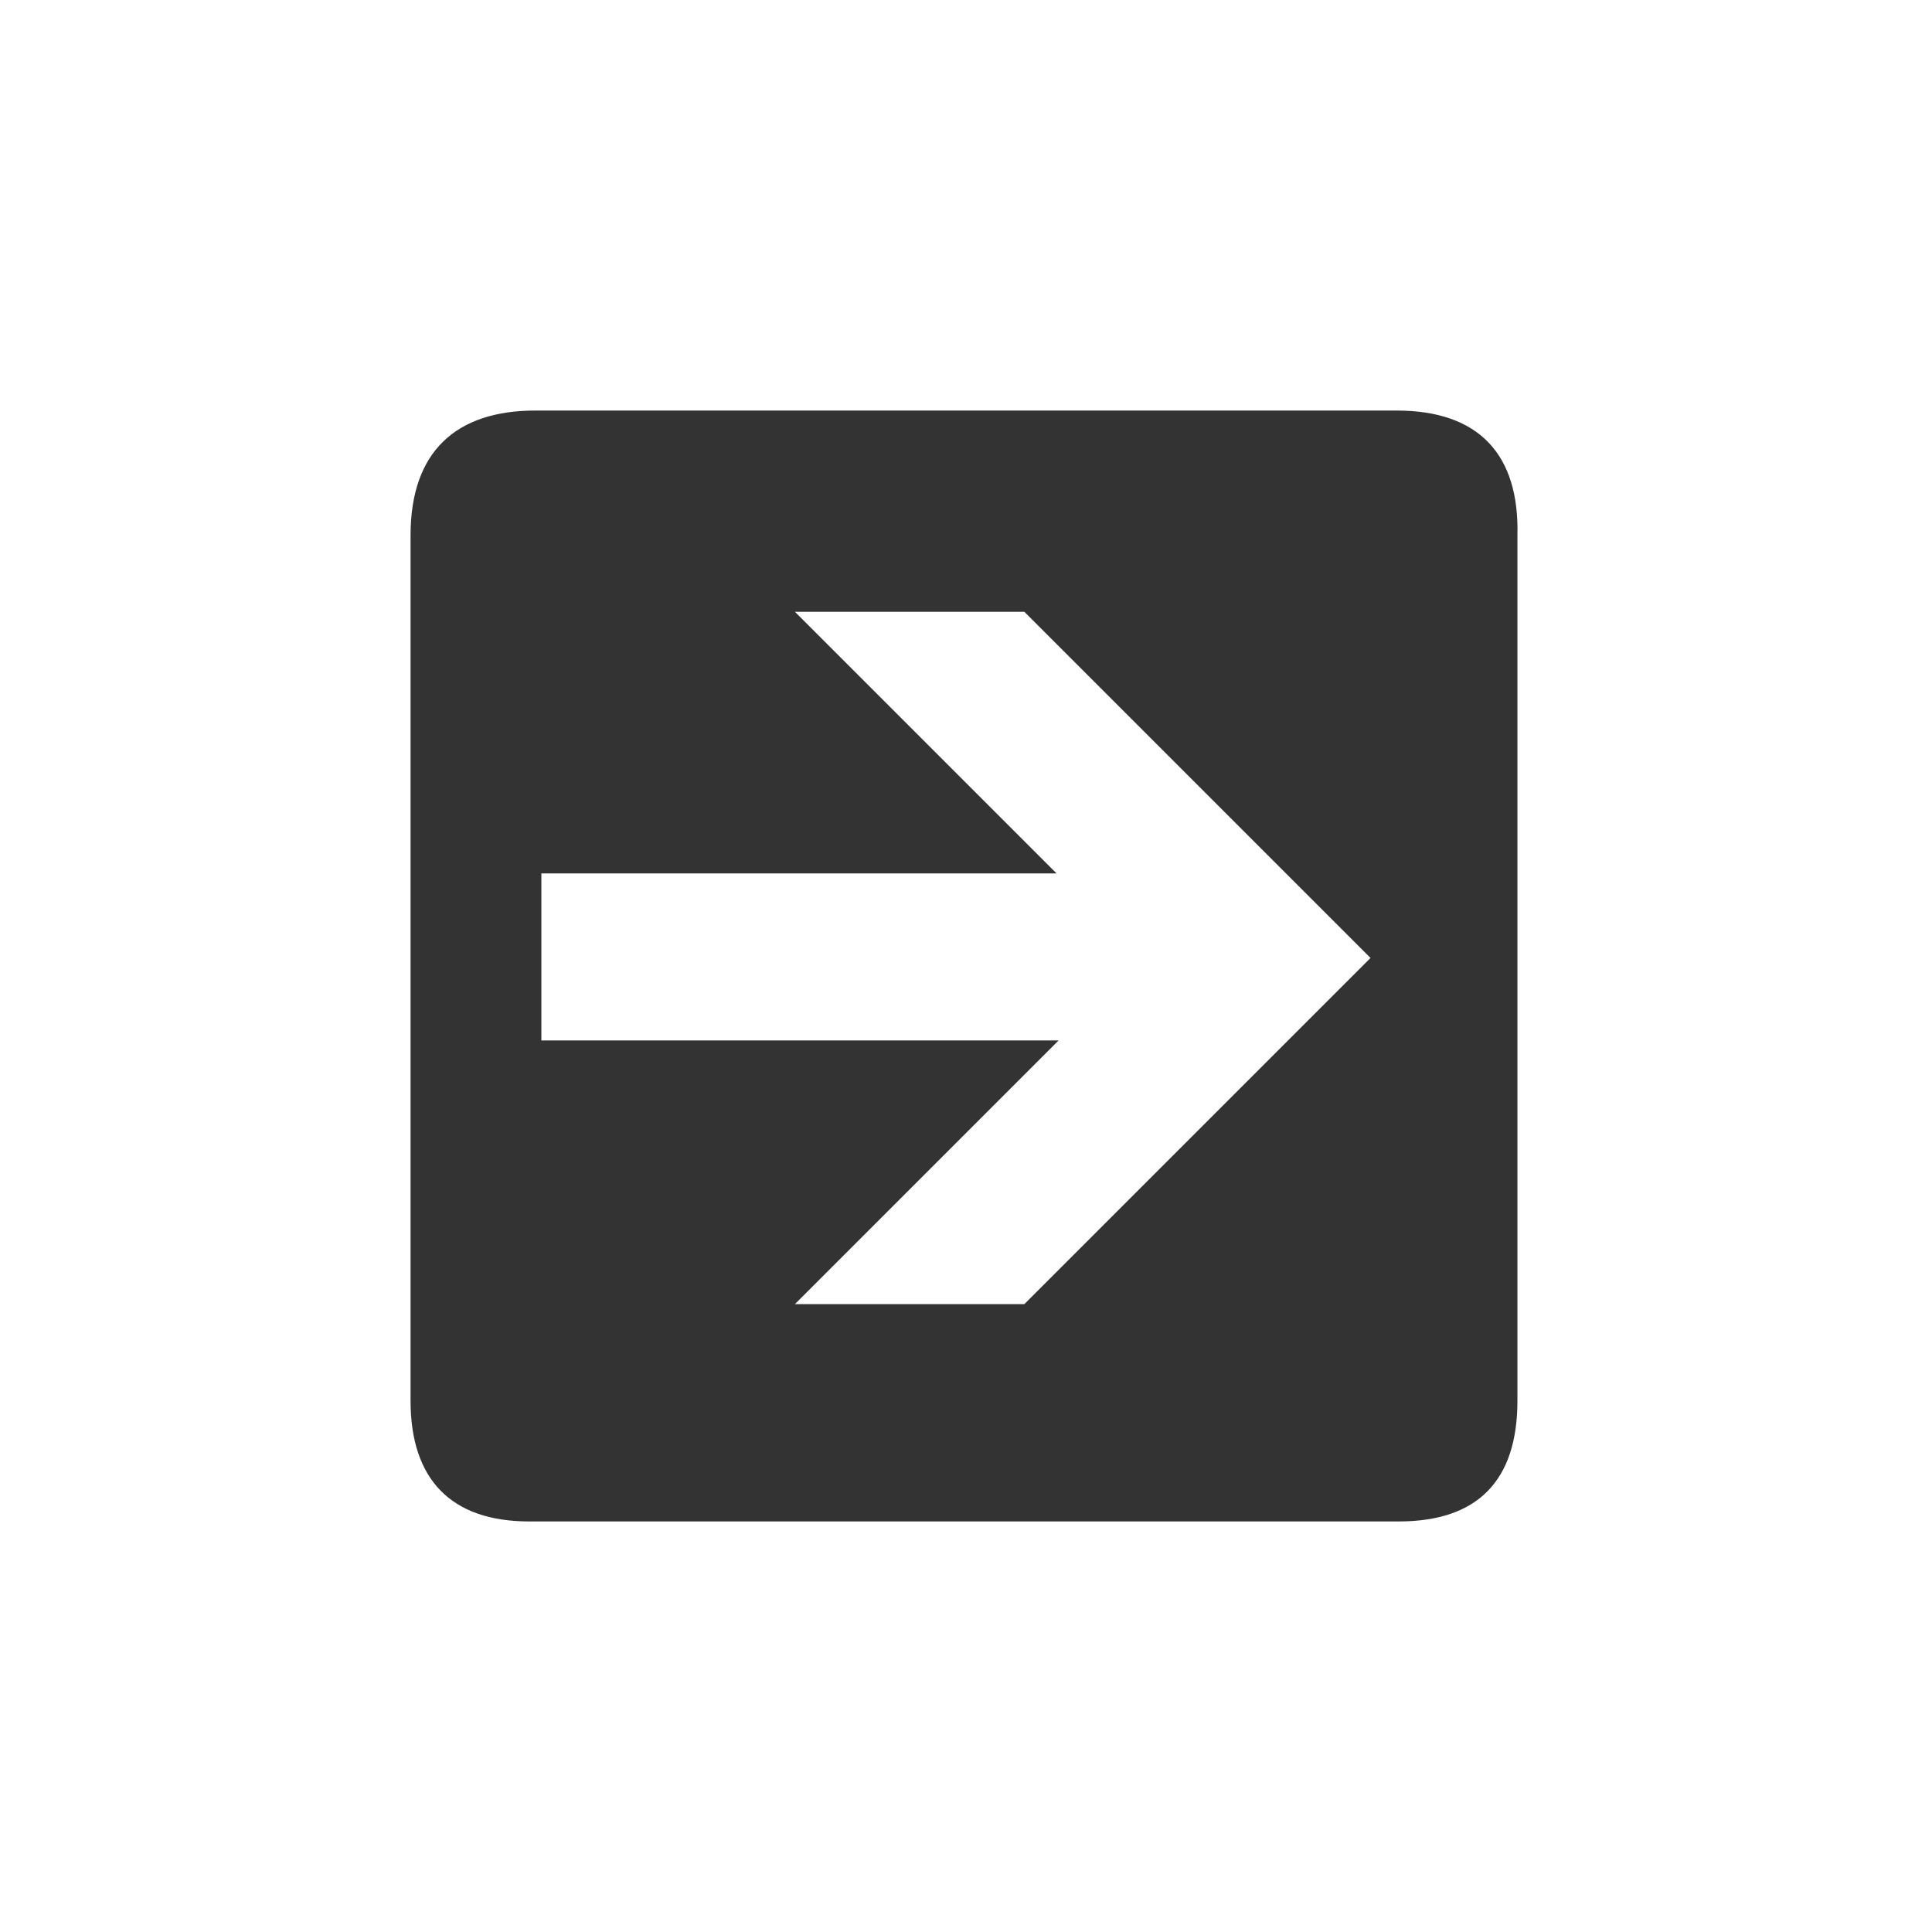 <?xml version="1.0" encoding="utf-8"?>
<!-- Generator: Adobe Illustrator 19.0.0, SVG Export Plug-In . SVG Version: 6.00 Build 0)  -->
<svg version="1.1" id="Layer_1" xmlns="http://www.w3.org/2000/svg" xmlns:xlink="http://www.w3.org/1999/xlink" x="0px" y="0px"
	 viewBox="0 0 96 96" style="enable-background:new 0 0 96 96;" xml:space="preserve">
<style type="text/css">
	.st0{fill:#333333;}
</style>
<g id="XMLID_2_">
	<path id="XMLID_9_" class="st0" d="M69.4,20.4c0,0-42.8,0-42.8,0c-3.9,0-6.2,2-6.2,6.2v43c0,3.9,2,6,5.9,6h43.2c3.9,0,5.9-2,5.9-6
		v-43C75.5,22.6,73.5,20.4,69.4,20.4z M50.9,64.8H39.5l13.1-13.1H26.9v-8.3h25.6l-13-13l11.4,0l17.2,17.2L50.9,64.8z"/>
</g>
</svg>
